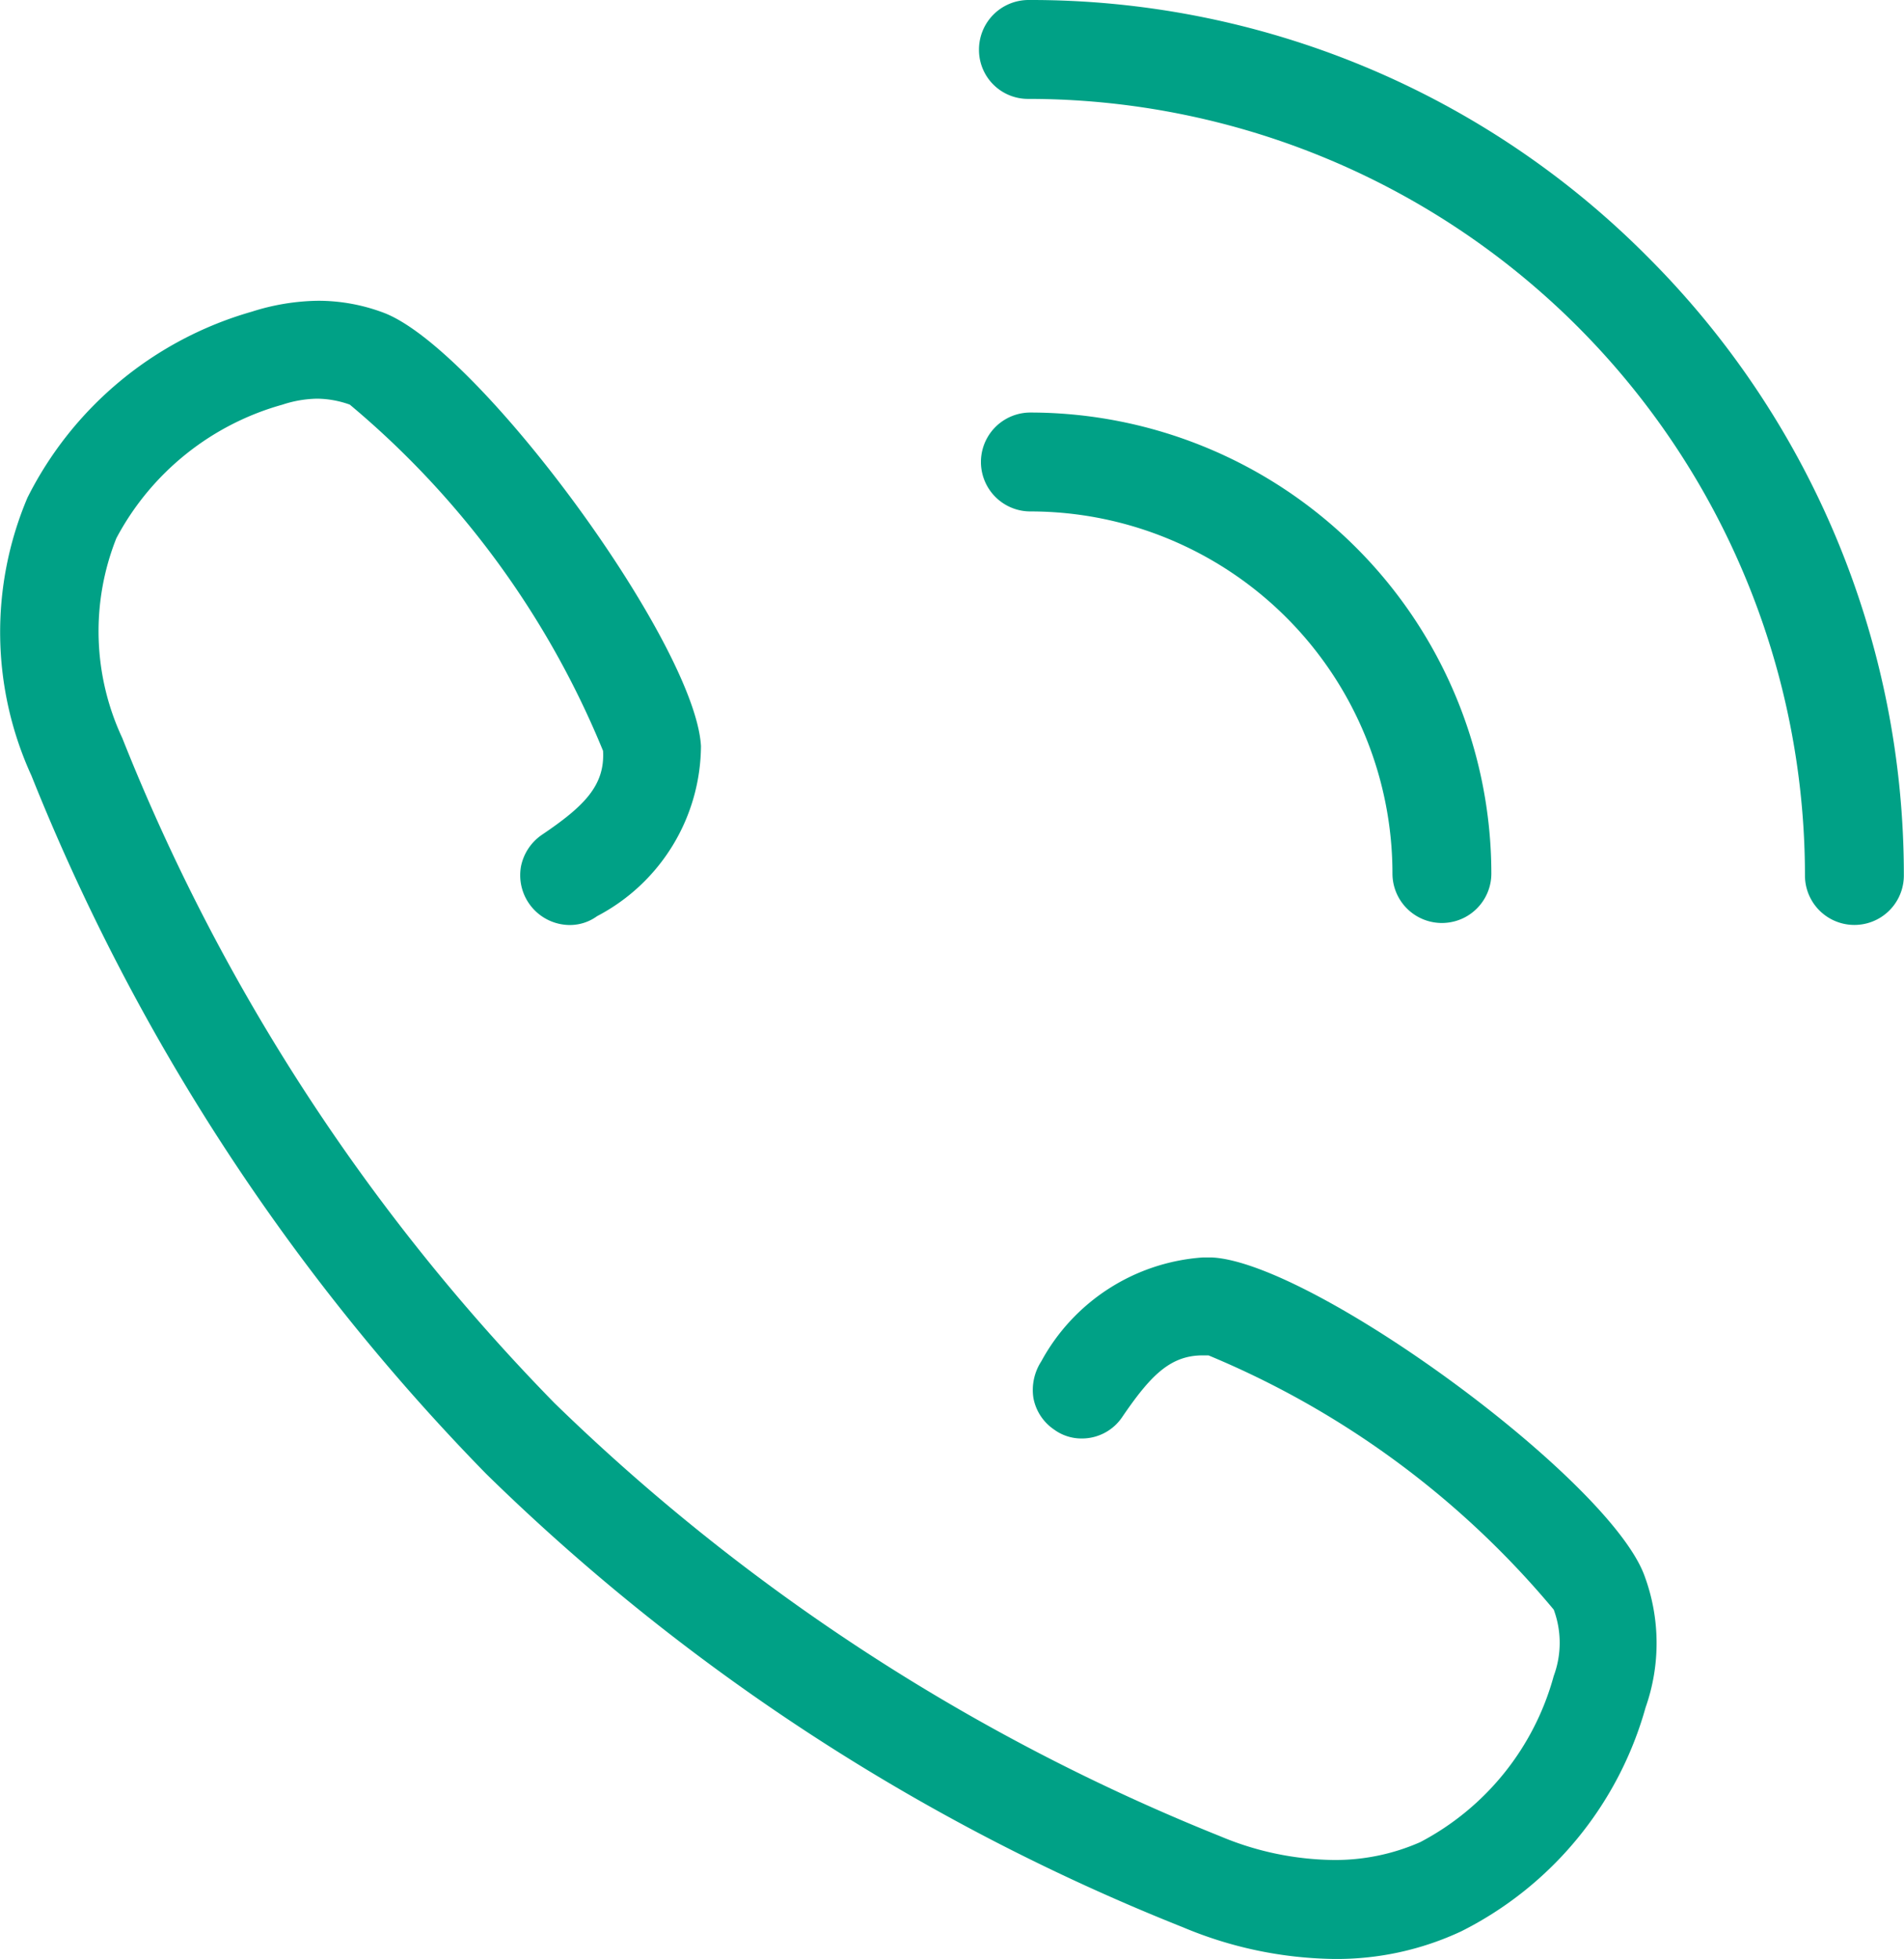 <svg xmlns="http://www.w3.org/2000/svg" width="25.299" height="26.026" viewBox="0 0 25.299 26.026">
  <g id="Group_27" data-name="Group 27" transform="translate(-0.035)">
    <path id="Path_17" data-name="Path 17" d="M107.872,3.4A11.544,11.544,0,0,0,99.657,0,.659.659,0,0,0,99,.657a.651.651,0,0,0,.657.657h0a10.322,10.322,0,0,1,10.318,10.318.657.657,0,0,0,1.314,0A11.6,11.6,0,0,0,107.872,3.4Z" transform="translate(-85.957 0)" fill="#00a186"/>
    <path id="Path_18" data-name="Path 18" d="M104.668,47.825a.657.657,0,1,0,1.314,0A6.131,6.131,0,0,0,99.857,41.7a.657.657,0,1,0,0,1.314A4.813,4.813,0,0,1,104.668,47.825Z" transform="translate(-86.131 -36.219)" fill="#00a186"/>
    <path id="Path_19" data-name="Path 19" d="M16.145,43.111h-.131a2.651,2.651,0,0,0-2.143,1.38.7.7,0,0,0-.105.486.65.65,0,0,0,.276.421.615.615,0,0,0,.368.118.645.645,0,0,0,.539-.289c.368-.539.631-.815,1.065-.815h.079A11.931,11.931,0,0,1,20.68,47.79a1.267,1.267,0,0,1,0,.881,3.547,3.547,0,0,1-1.774,2.208,2.8,2.8,0,0,1-1.157.237,3.985,3.985,0,0,1-1.5-.315A27.173,27.173,0,0,1,7.4,45.043,26.736,26.736,0,0,1,1.66,36.21a3.348,3.348,0,0,1-.079-2.655A3.589,3.589,0,0,1,3.789,31.78a1.537,1.537,0,0,1,.46-.079,1.32,1.32,0,0,1,.434.079,11.846,11.846,0,0,1,3.365,4.6c.026.46-.25.736-.815,1.117a.668.668,0,0,0-.276.421.662.662,0,0,0,.644.776.615.615,0,0,0,.368-.118,2.568,2.568,0,0,0,1.38-2.261c-.079-1.367-2.958-5.284-4.219-5.757a2.469,2.469,0,0,0-.868-.158,3.009,3.009,0,0,0-.881.145A4.814,4.814,0,0,0,.4,33.016a4.578,4.578,0,0,0,.053,3.694,28.26,28.26,0,0,0,6.033,9.267l.013.013a28.034,28.034,0,0,0,9.254,6.02,5.347,5.347,0,0,0,2,.421,3.9,3.9,0,0,0,1.7-.368A4.76,4.76,0,0,0,21.9,49.091a2.573,2.573,0,0,0-.013-1.748C21.429,46.068,17.5,43.19,16.145,43.111Z" transform="translate(0 -26.404)" fill="#00a186"/>
  </g>
</svg>
